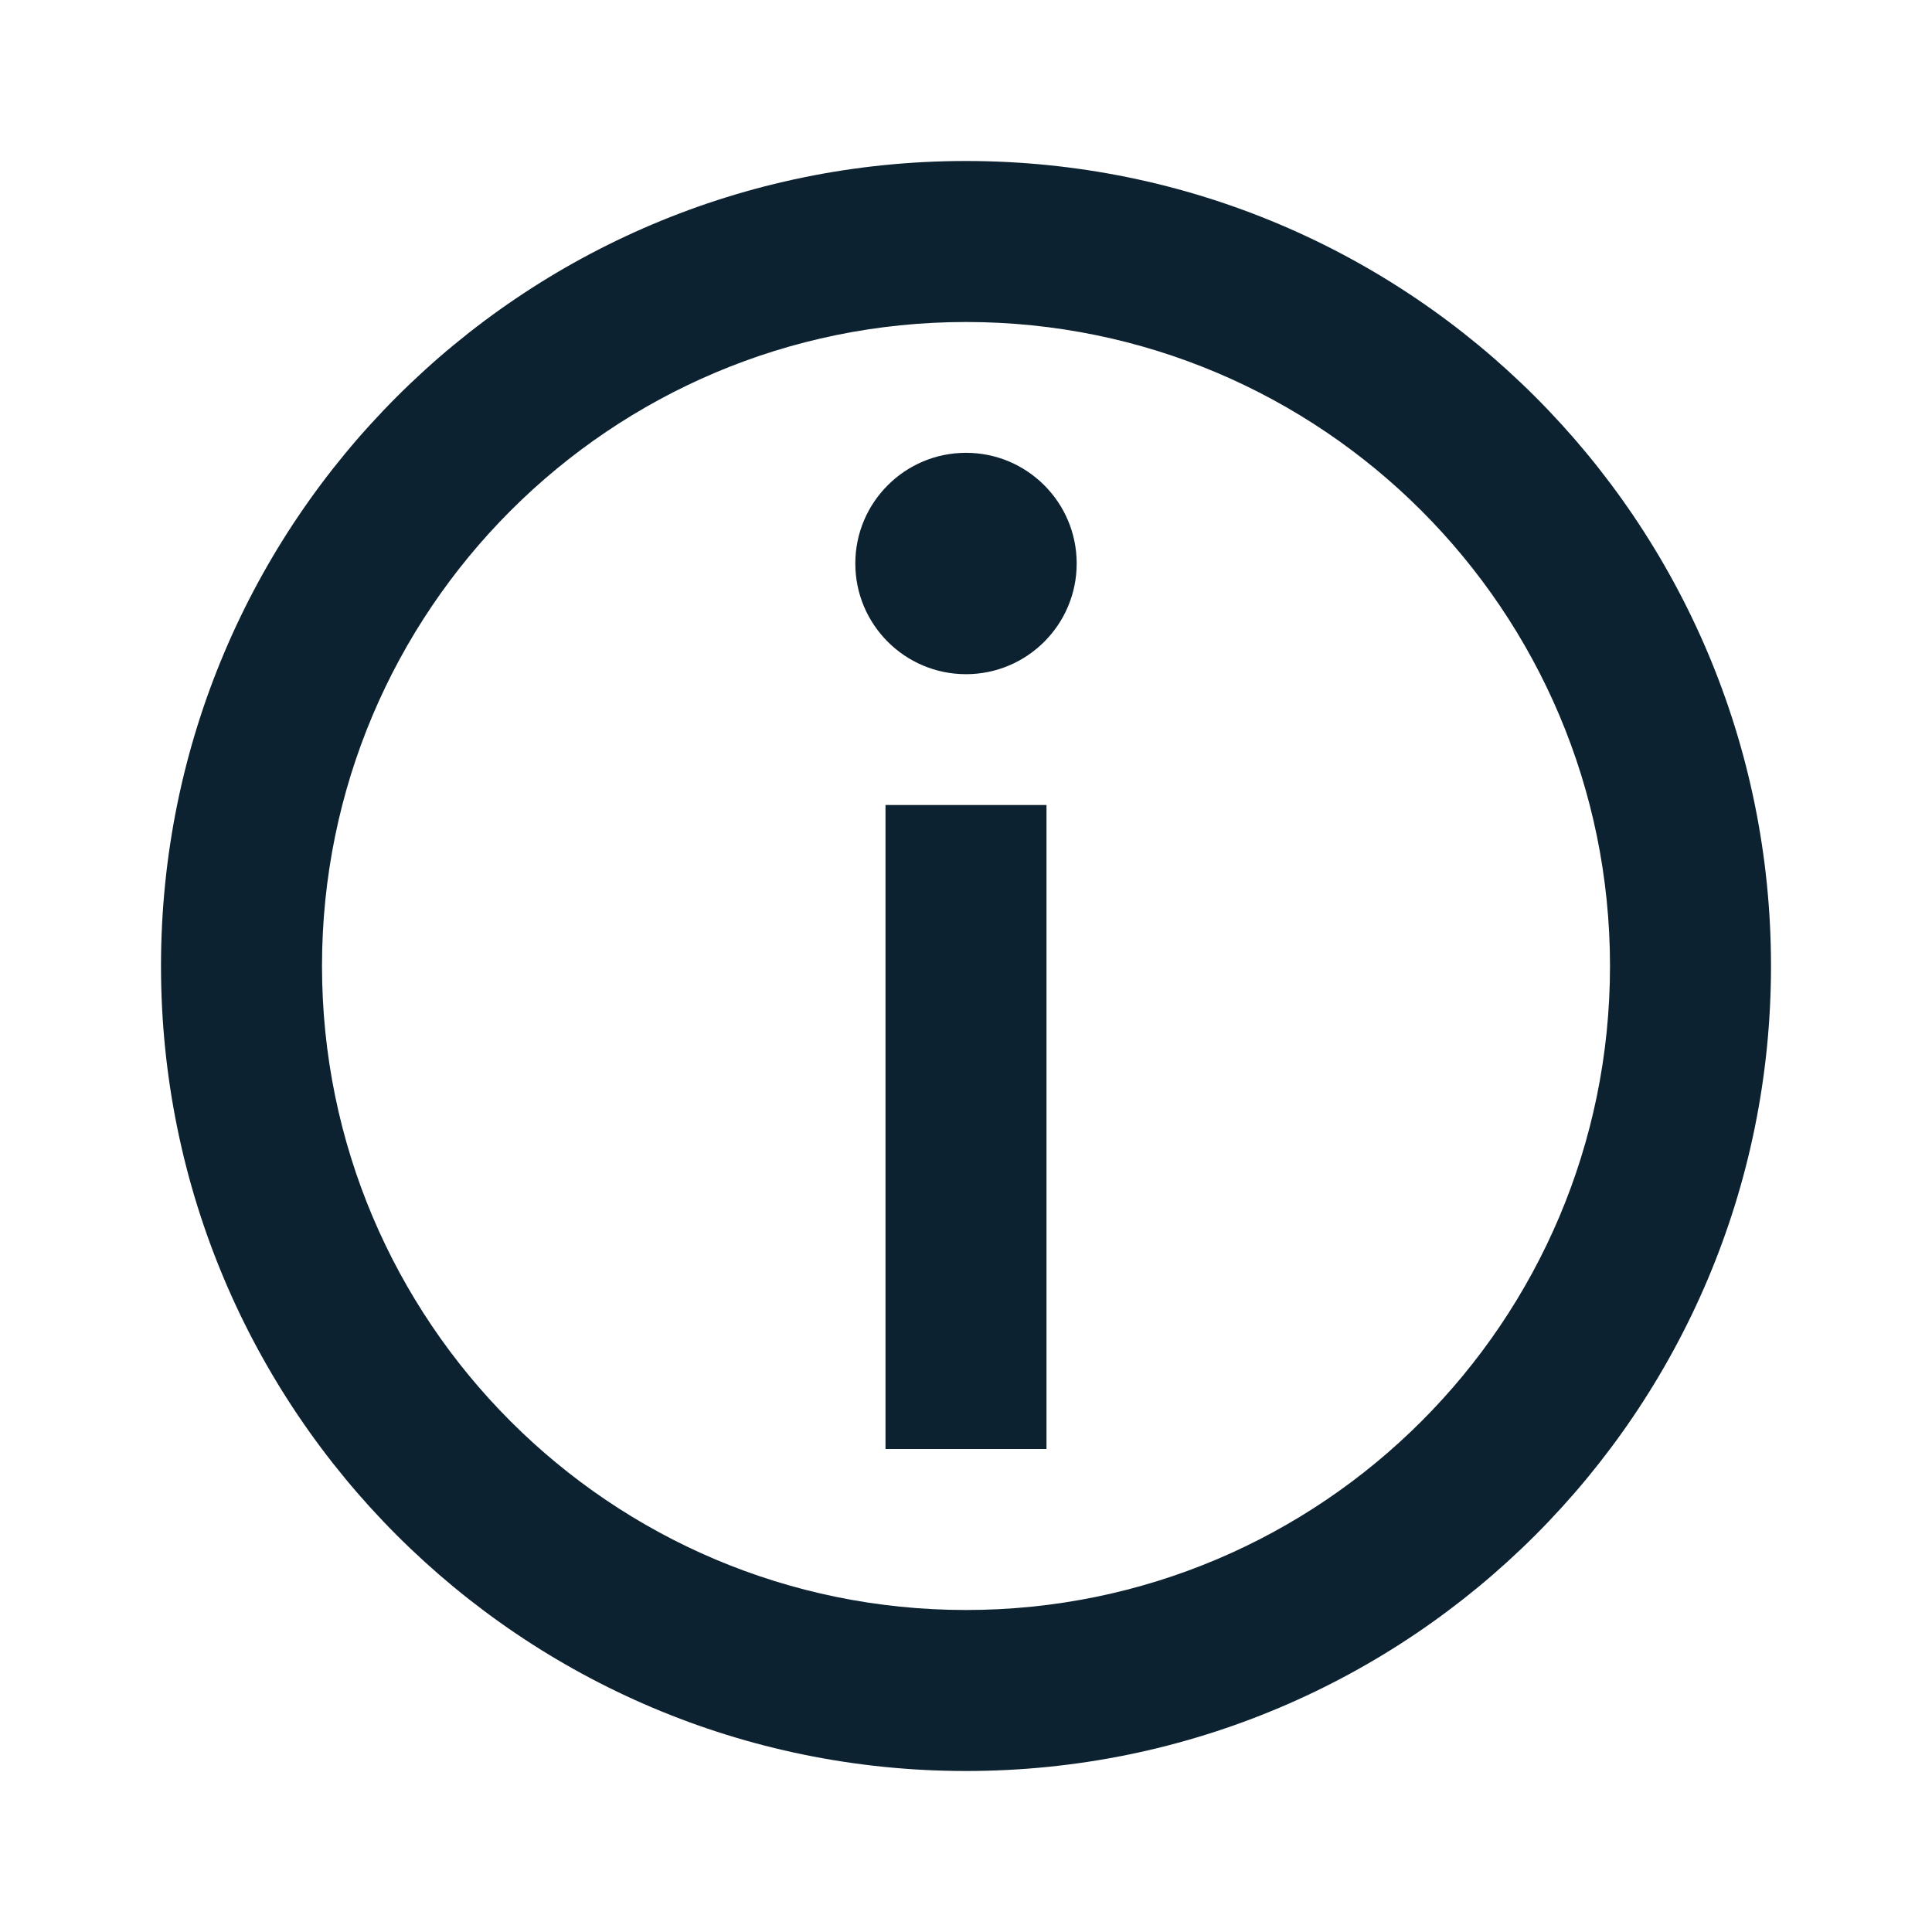 <svg width="24" height="24" viewBox="0 0 24 24" fill="none" xmlns="http://www.w3.org/2000/svg">
<path fill-rule="evenodd" clip-rule="evenodd" d="M12 4C7.582 4 4 7.582 4 12C4 16.418 7.582 20 12 20C16.418 20 20 16.418 20 12C20 7.582 16.418 4 12 4ZM2 12C2 6.477 6.477 2 12 2C17.523 2 22 6.477 22 12C22 17.523 17.523 22 12 22C6.477 22 2 17.523 2 12ZM11 18V10H13V18H11ZM13.375 7C13.375 7.759 12.759 8.375 12 8.375C11.241 8.375 10.625 7.759 10.625 7C10.625 6.241 11.241 5.625 12 5.625C12.759 5.625 13.375 6.241 13.375 7Z" fill="#0C2231"/>
</svg>
